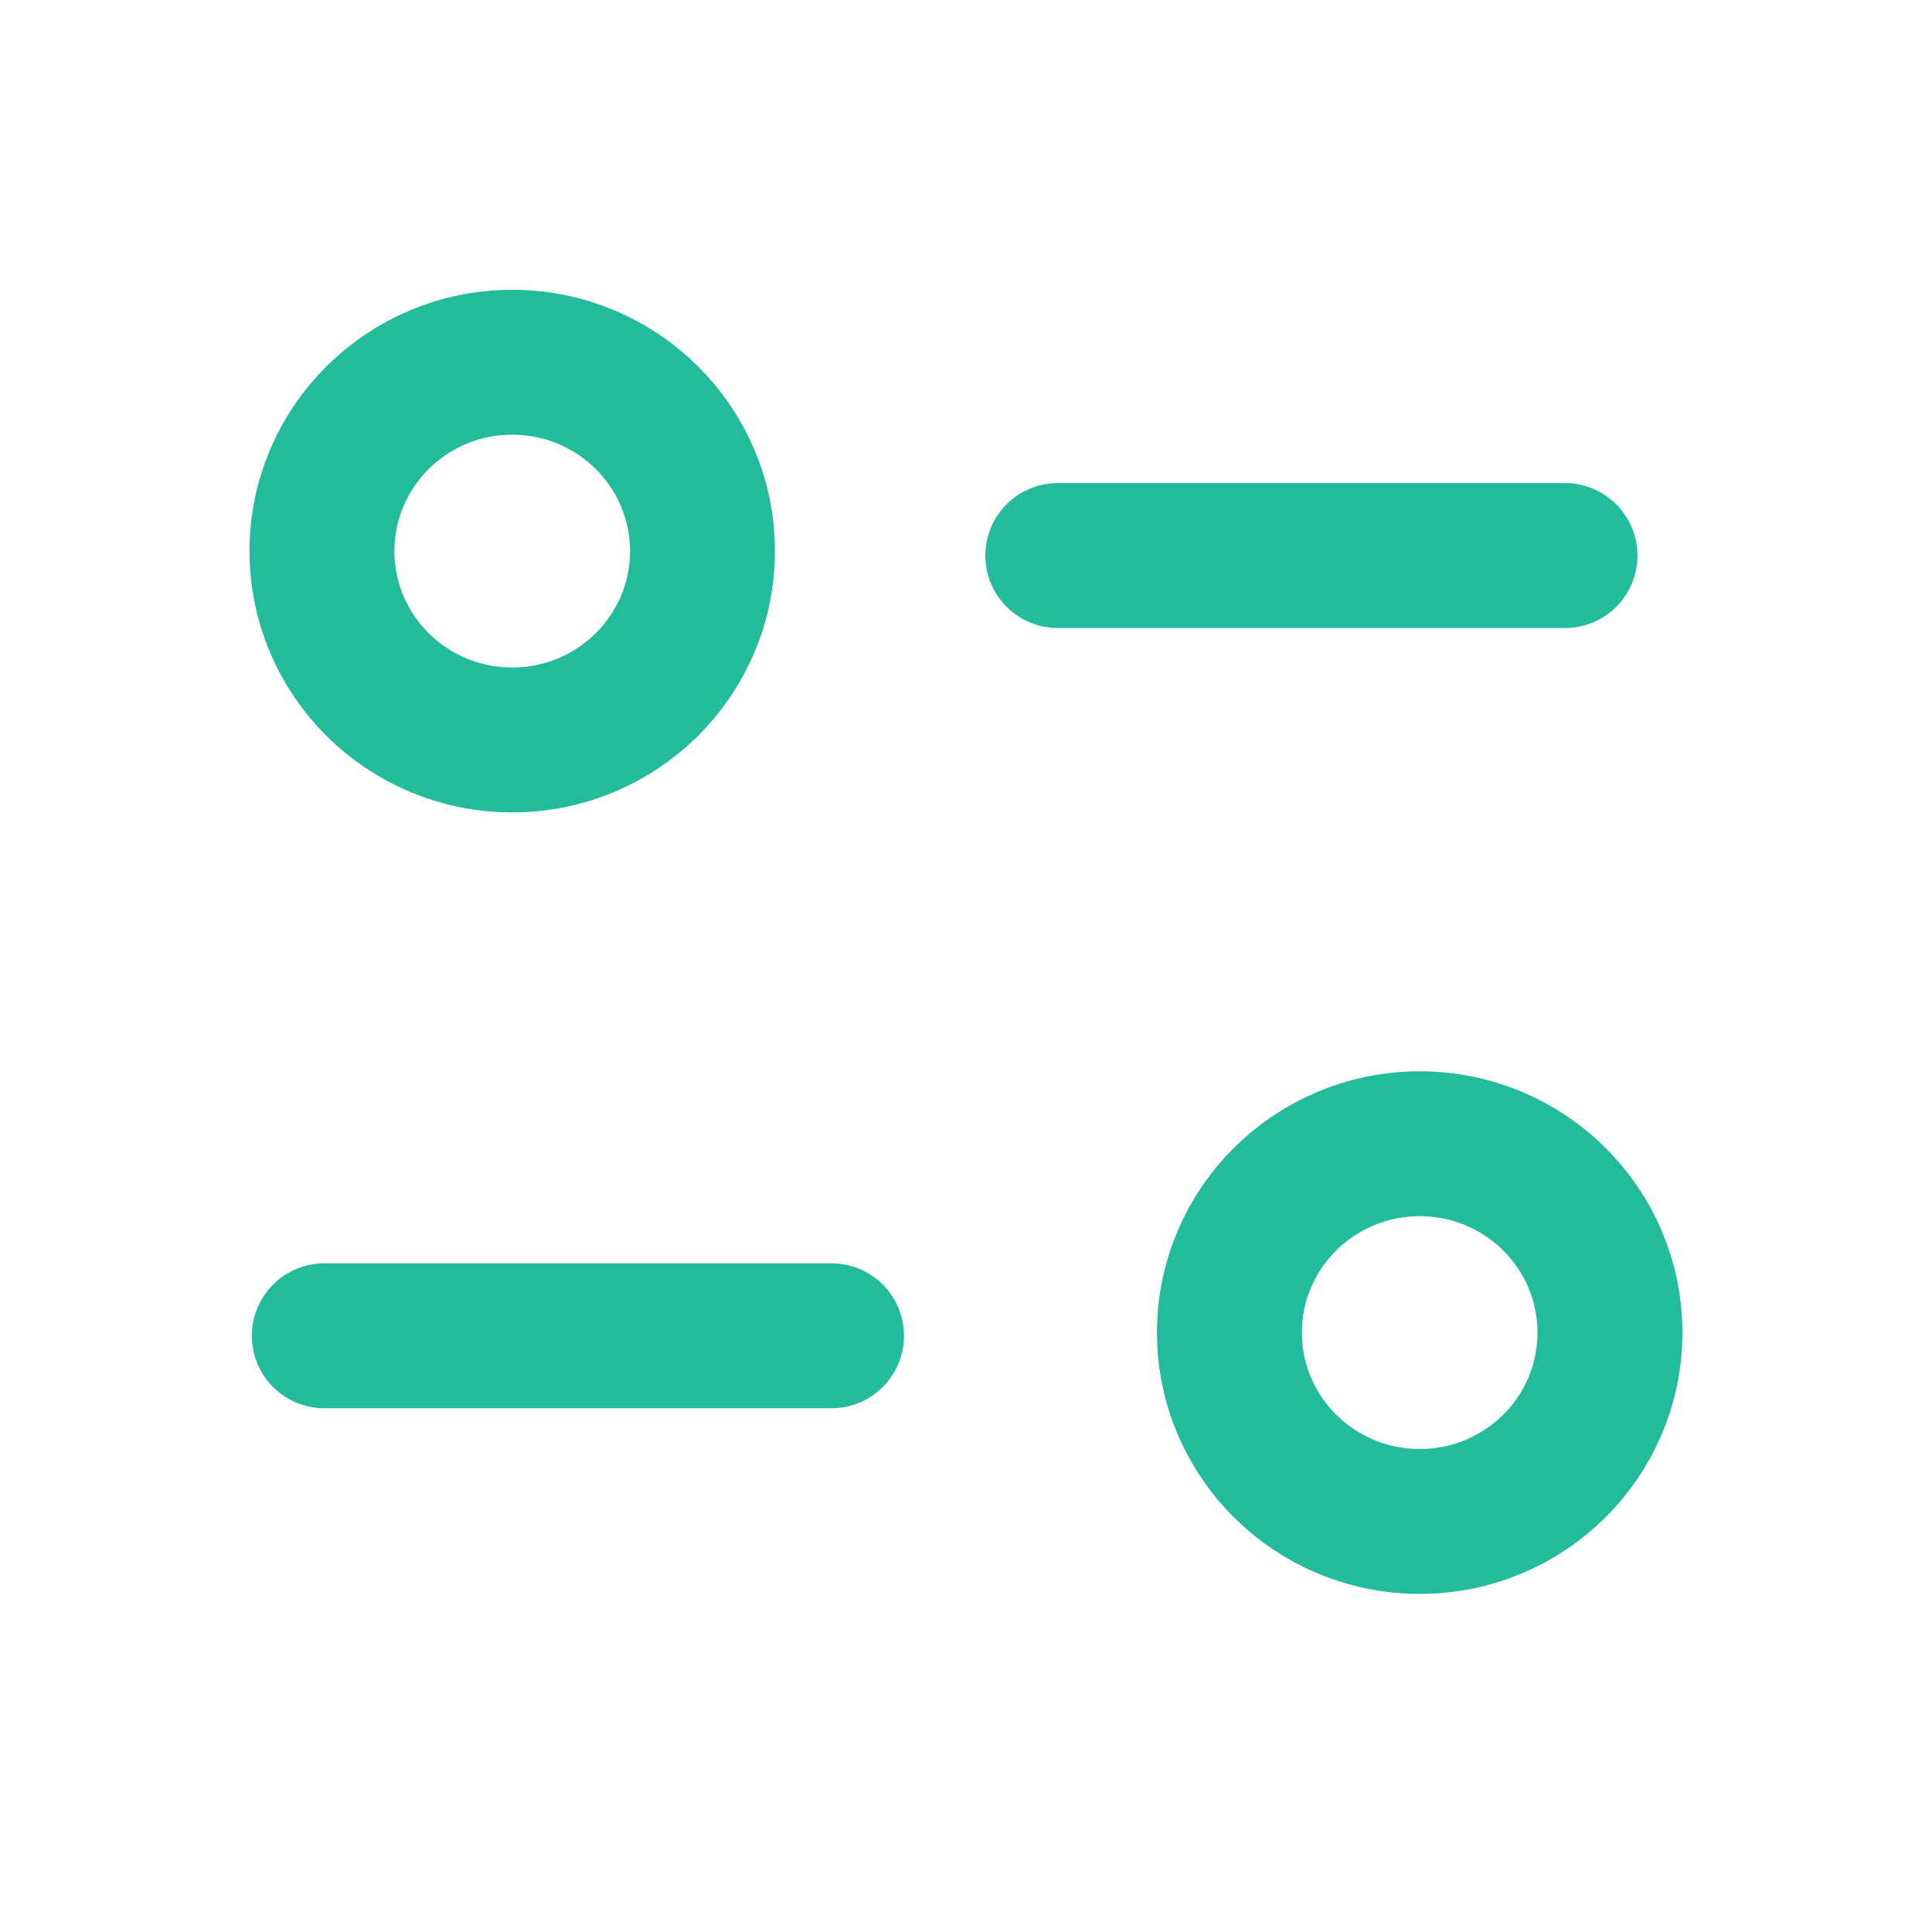 <svg width="20" height="20" viewBox="0 0 20 20" fill="none" xmlns="http://www.w3.org/2000/svg">
<path d="M8.608 13.828H3.357" stroke="#22BB9C" stroke-width="1.5" stroke-linecap="round" stroke-linejoin="round"/>
<path d="M10.95 5.751H16.201" stroke="#22BB9C" stroke-width="1.5" stroke-linecap="round" stroke-linejoin="round"/>
<path fill-rule="evenodd" clip-rule="evenodd" d="M7.272 5.705C7.272 4.625 6.39 3.75 5.302 3.75C4.215 3.75 3.333 4.625 3.333 5.705C3.333 6.785 4.215 7.66 5.302 7.66C6.39 7.66 7.272 6.785 7.272 5.705Z" stroke="#22BB9C" stroke-width="1.5" stroke-linecap="round" stroke-linejoin="round"/>
<path fill-rule="evenodd" clip-rule="evenodd" d="M16.666 13.795C16.666 12.715 15.785 11.84 14.697 11.84C13.609 11.84 12.727 12.715 12.727 13.795C12.727 14.875 13.609 15.75 14.697 15.75C15.785 15.75 16.666 14.875 16.666 13.795Z" stroke="#22BB9C" stroke-width="1.5" stroke-linecap="round" stroke-linejoin="round"/>
</svg>
